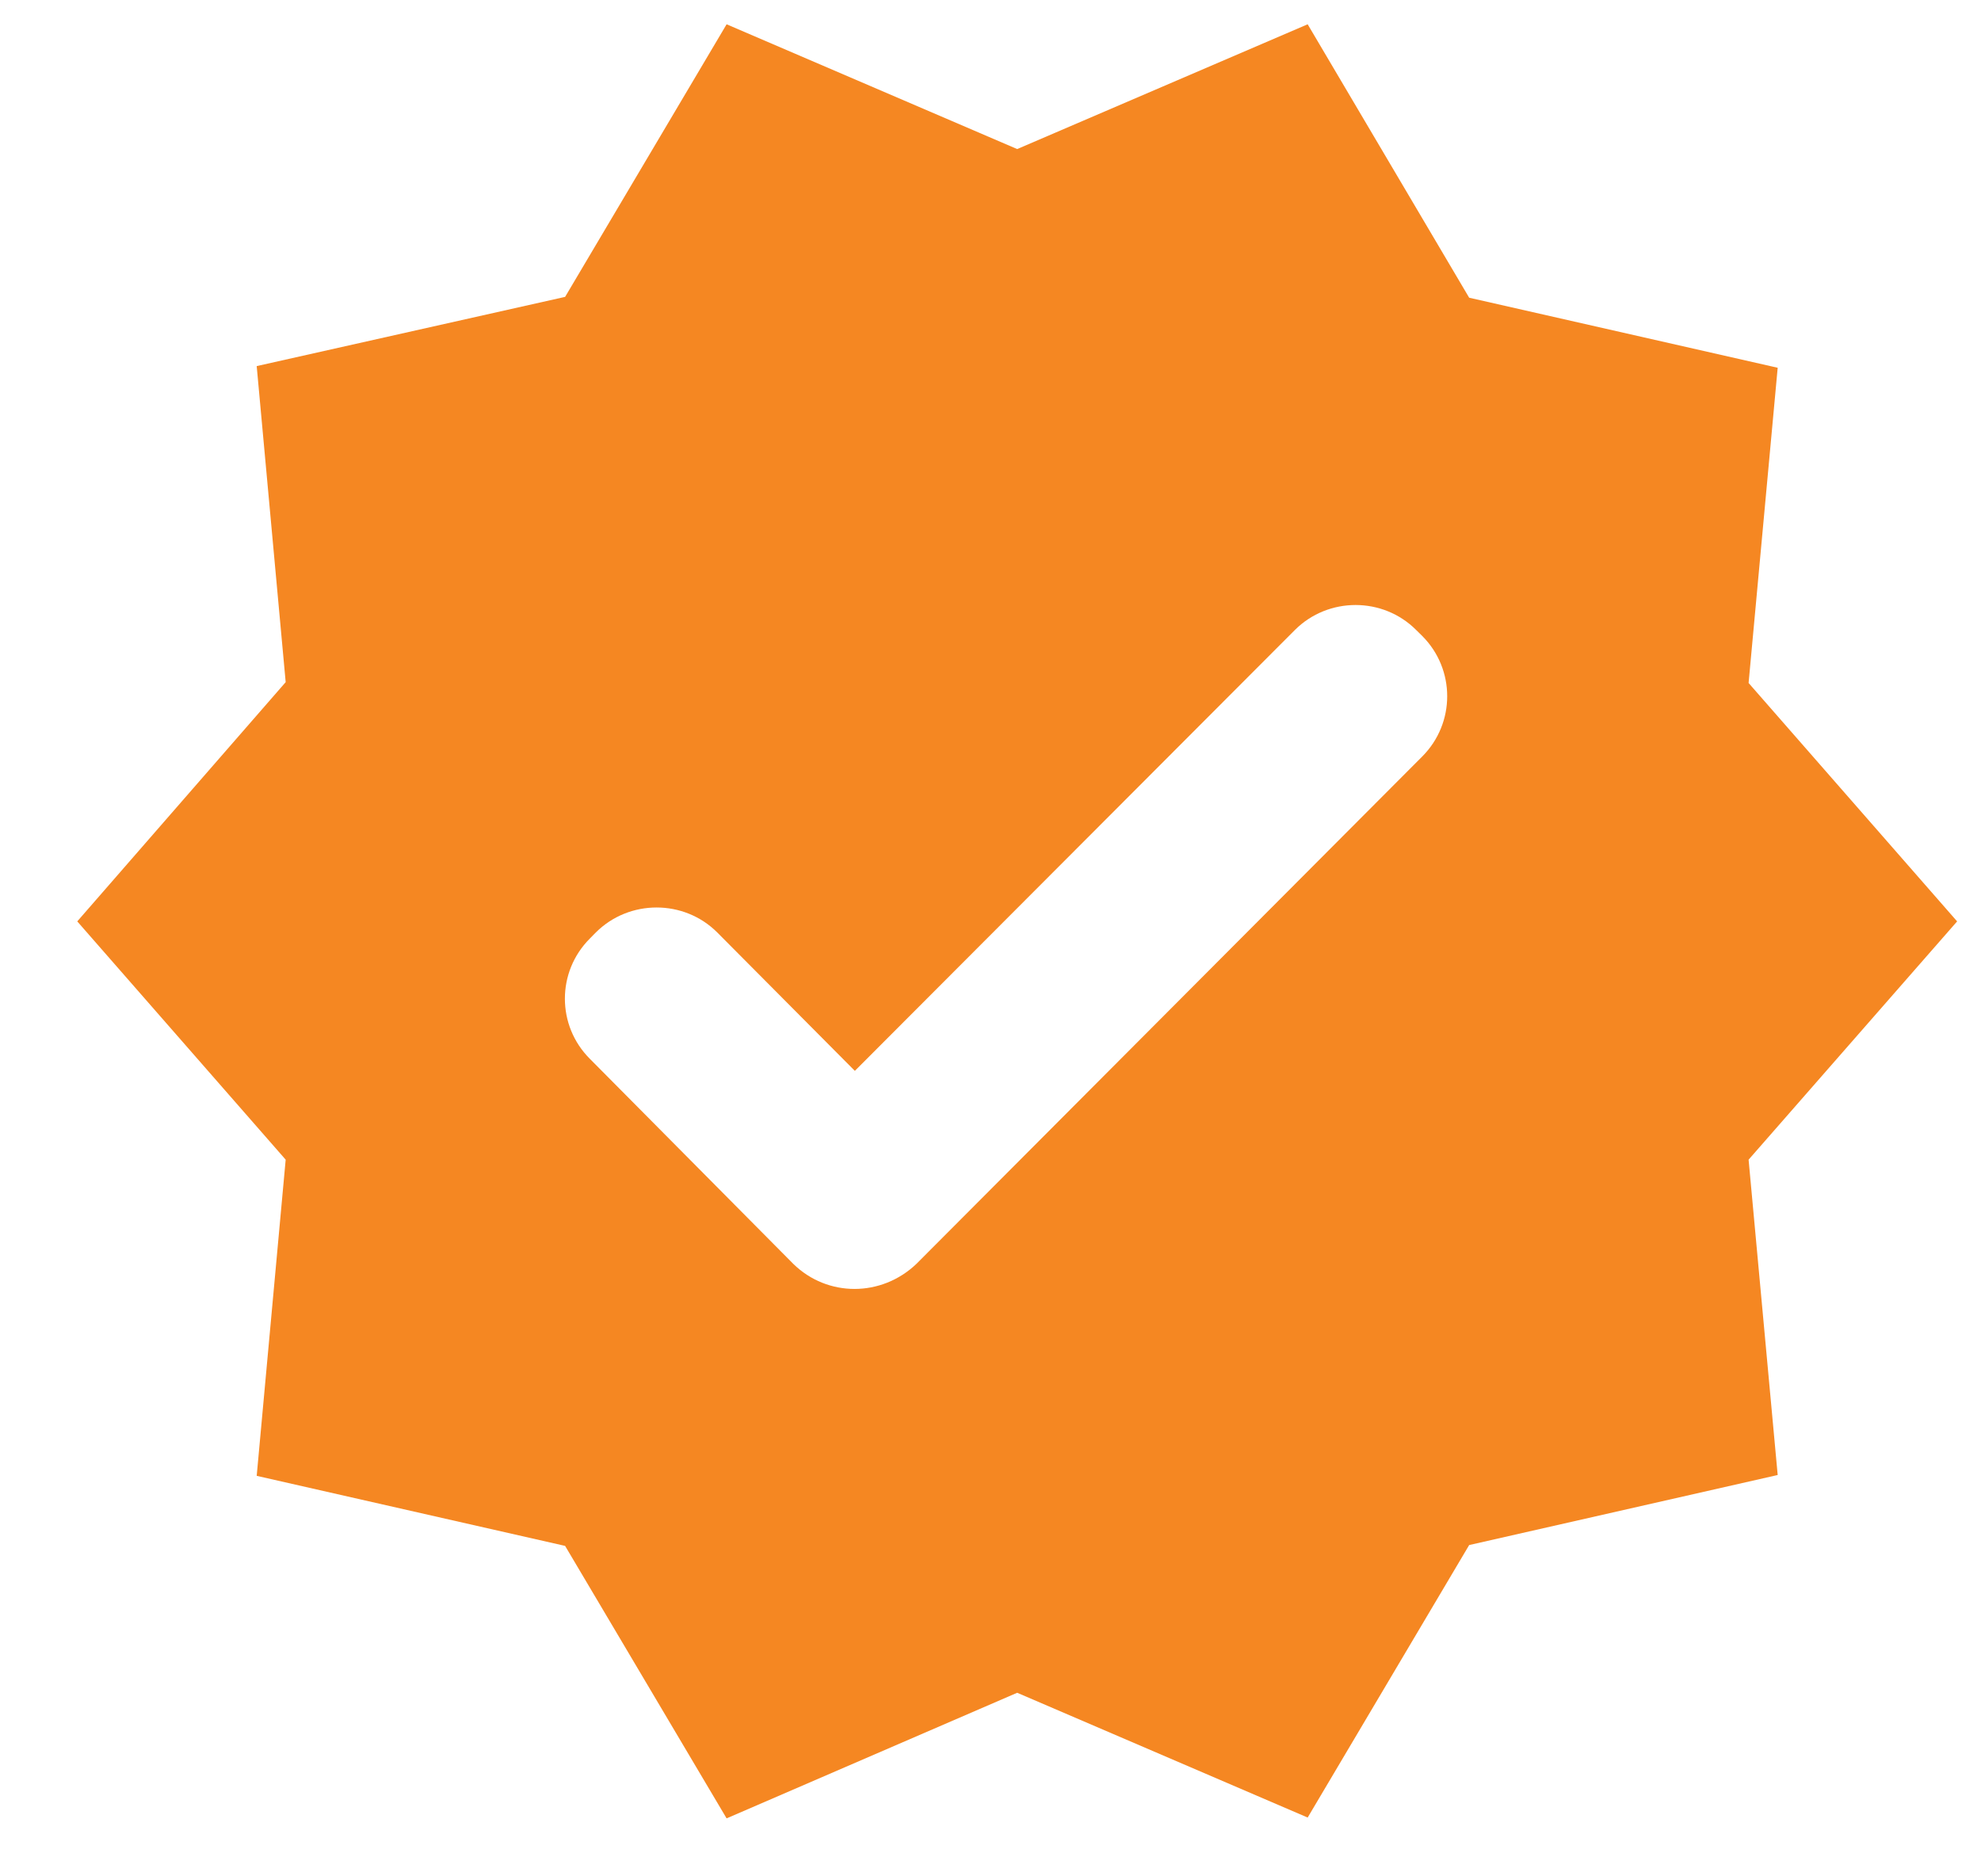 <svg width="19" height="18" viewBox="0 0 19 18" fill="none" xmlns="http://www.w3.org/2000/svg">
<path d="M18.771 8.839L16.771 6.552L17.05 3.528L14.091 2.856L12.542 0.233L9.756 1.43L6.969 0.233L5.42 2.848L2.462 3.512L2.74 6.544L0.741 8.839L2.74 11.125L2.462 14.158L5.42 14.83L6.969 17.444L9.756 16.239L12.542 17.436L14.091 14.822L17.05 14.15L16.771 11.125L18.771 8.839ZM7.609 12.125L5.658 10.158C5.338 9.839 5.338 9.322 5.658 9.003L5.715 8.945C6.035 8.626 6.56 8.626 6.879 8.945L8.199 10.273L12.419 6.044C12.739 5.724 13.264 5.724 13.583 6.044L13.641 6.101C13.96 6.421 13.96 6.937 13.641 7.257L8.789 12.125C8.453 12.445 7.936 12.445 7.609 12.125Z" fill="#F58722"/>
</svg>
